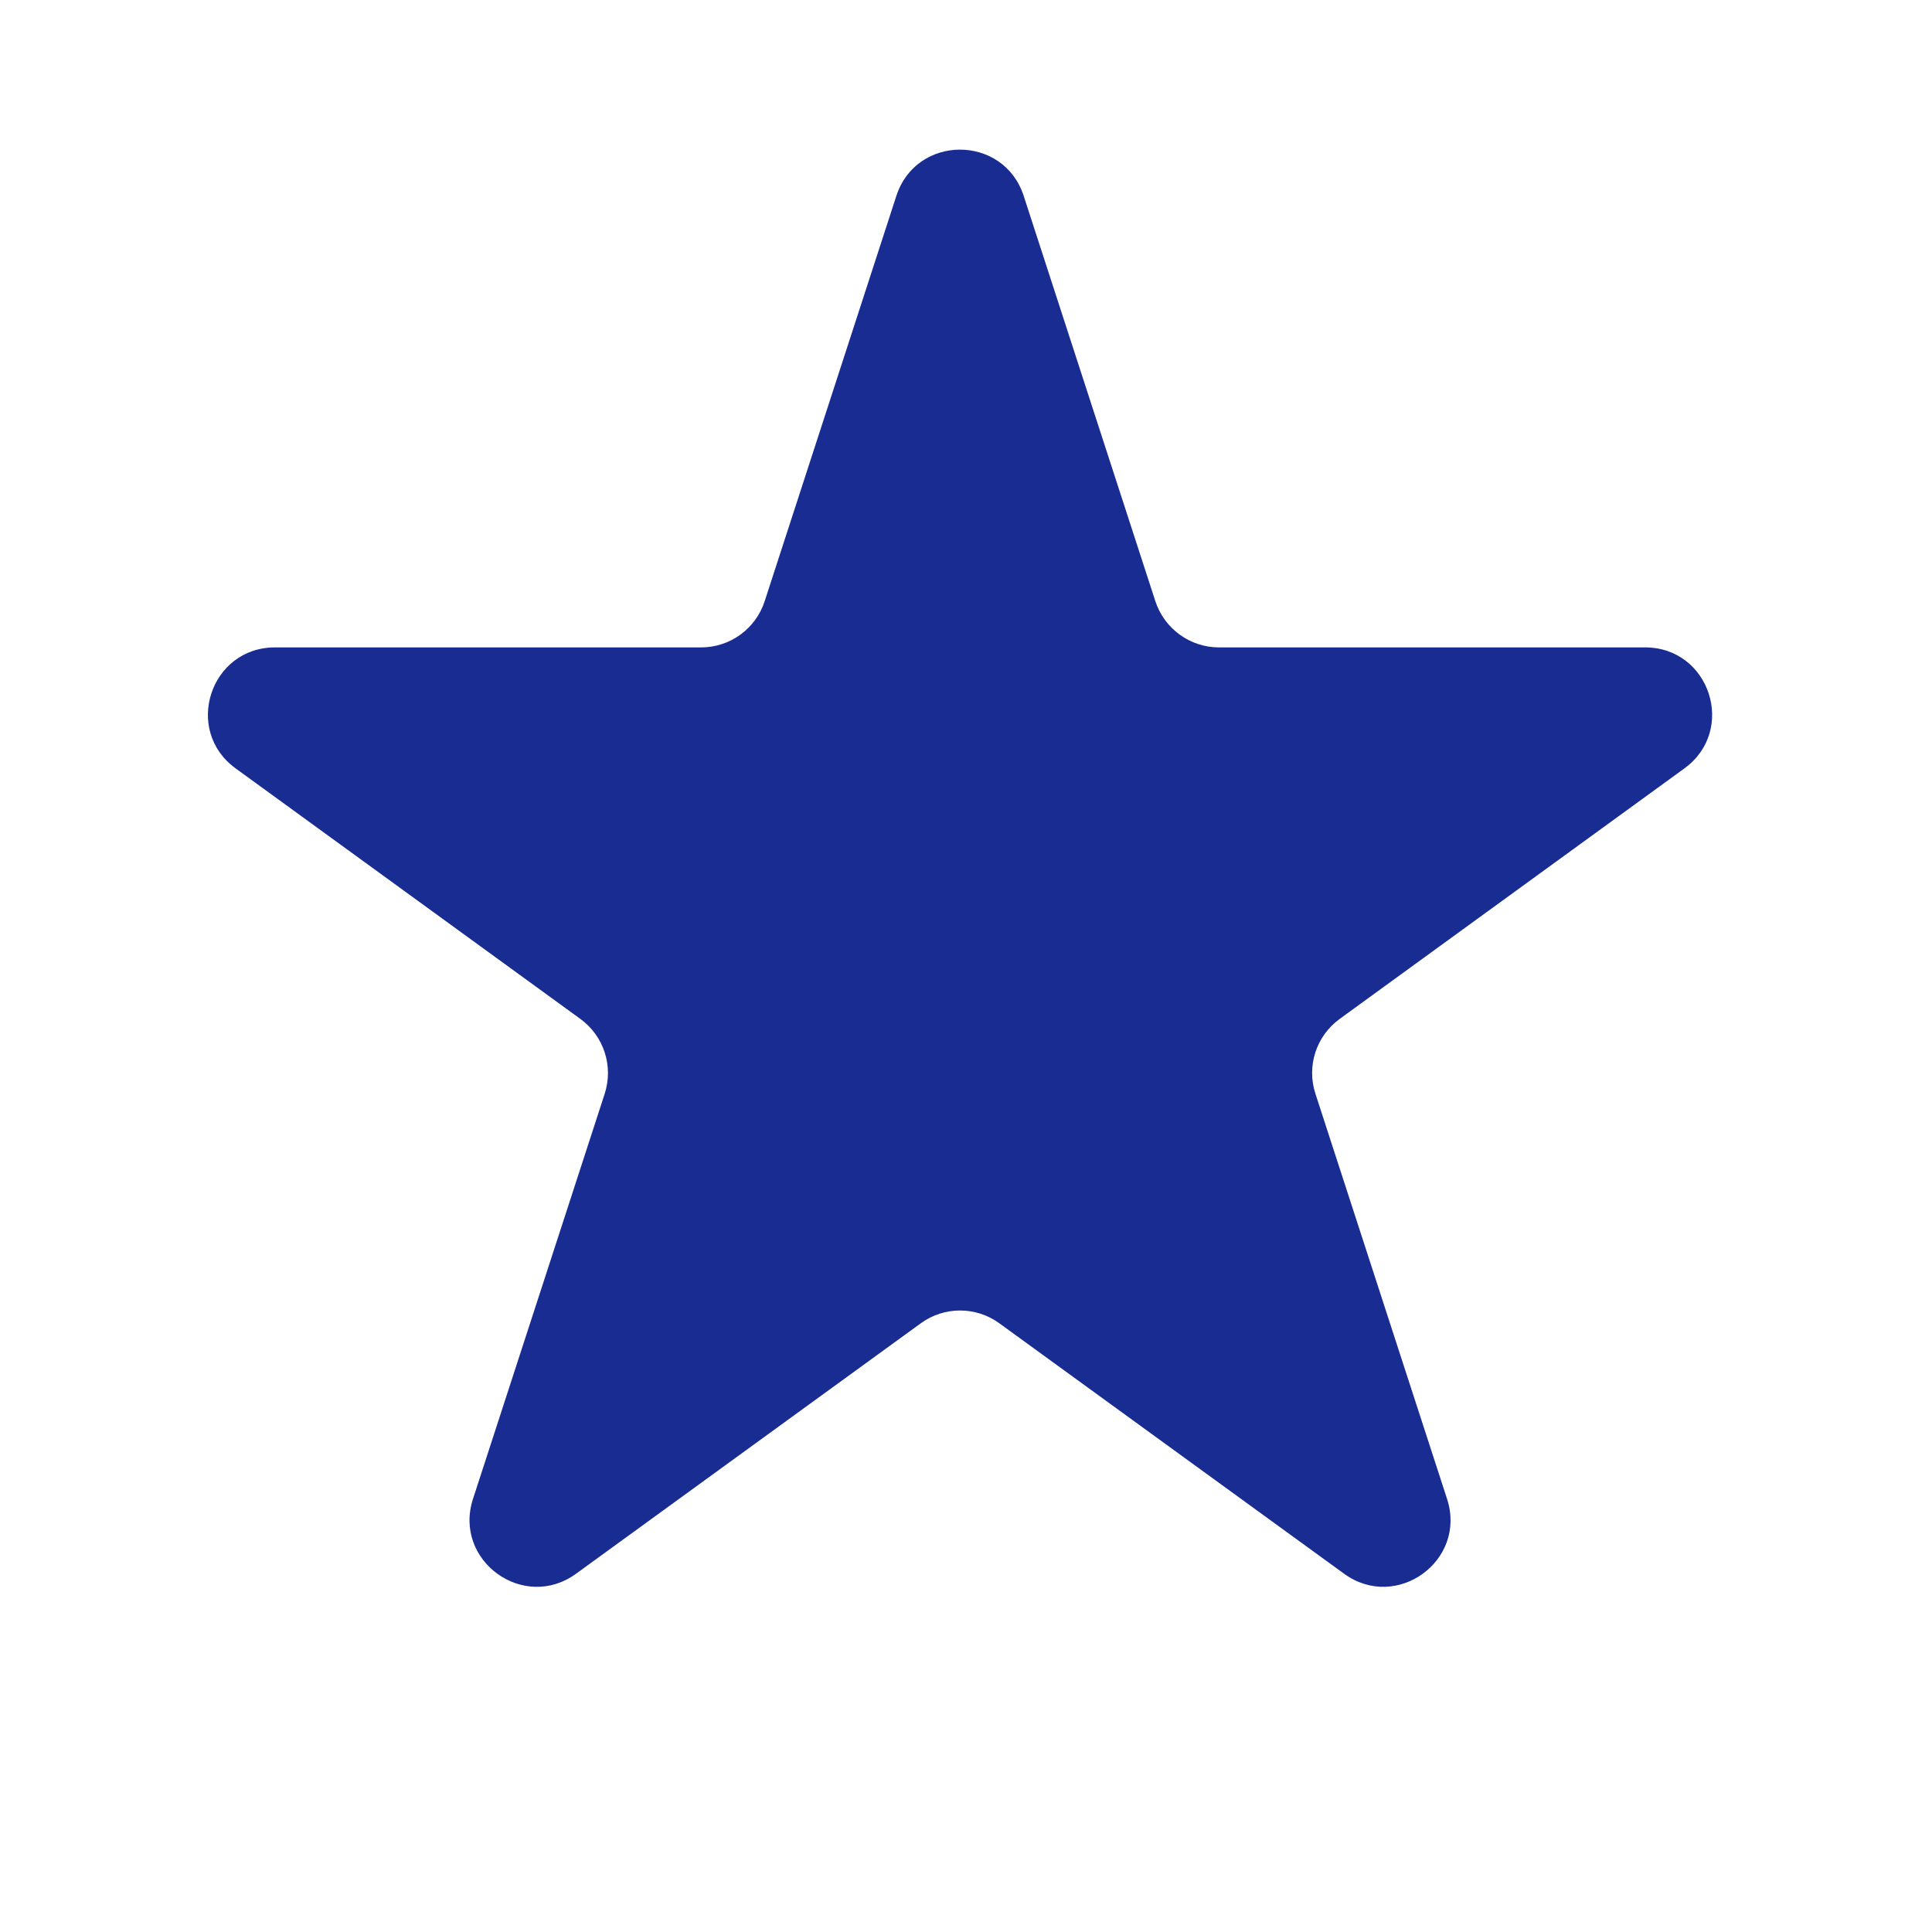 <svg width="21" height="21" viewBox="0 0 21 21" fill="none" xmlns="http://www.w3.org/2000/svg">
<path d="M9.743 2.129C9.961 1.459 10.909 1.459 11.127 2.129L12.558 6.534C12.656 6.834 12.935 7.037 13.25 7.037H17.882C18.586 7.037 18.879 7.938 18.309 8.352L14.562 11.075C14.307 11.26 14.2 11.588 14.298 11.888L15.729 16.293C15.947 16.963 15.18 17.52 14.61 17.106L10.863 14.384C10.608 14.198 10.263 14.198 10.008 14.384L6.261 17.106C5.691 17.52 4.924 16.963 5.141 16.293L6.573 11.888C6.67 11.588 6.563 11.26 6.308 11.075L2.561 8.352C1.991 7.938 2.284 7.037 2.989 7.037H7.621C7.936 7.037 8.215 6.834 8.312 6.534L9.743 2.129Z" fill="#182C92"/>
</svg>
